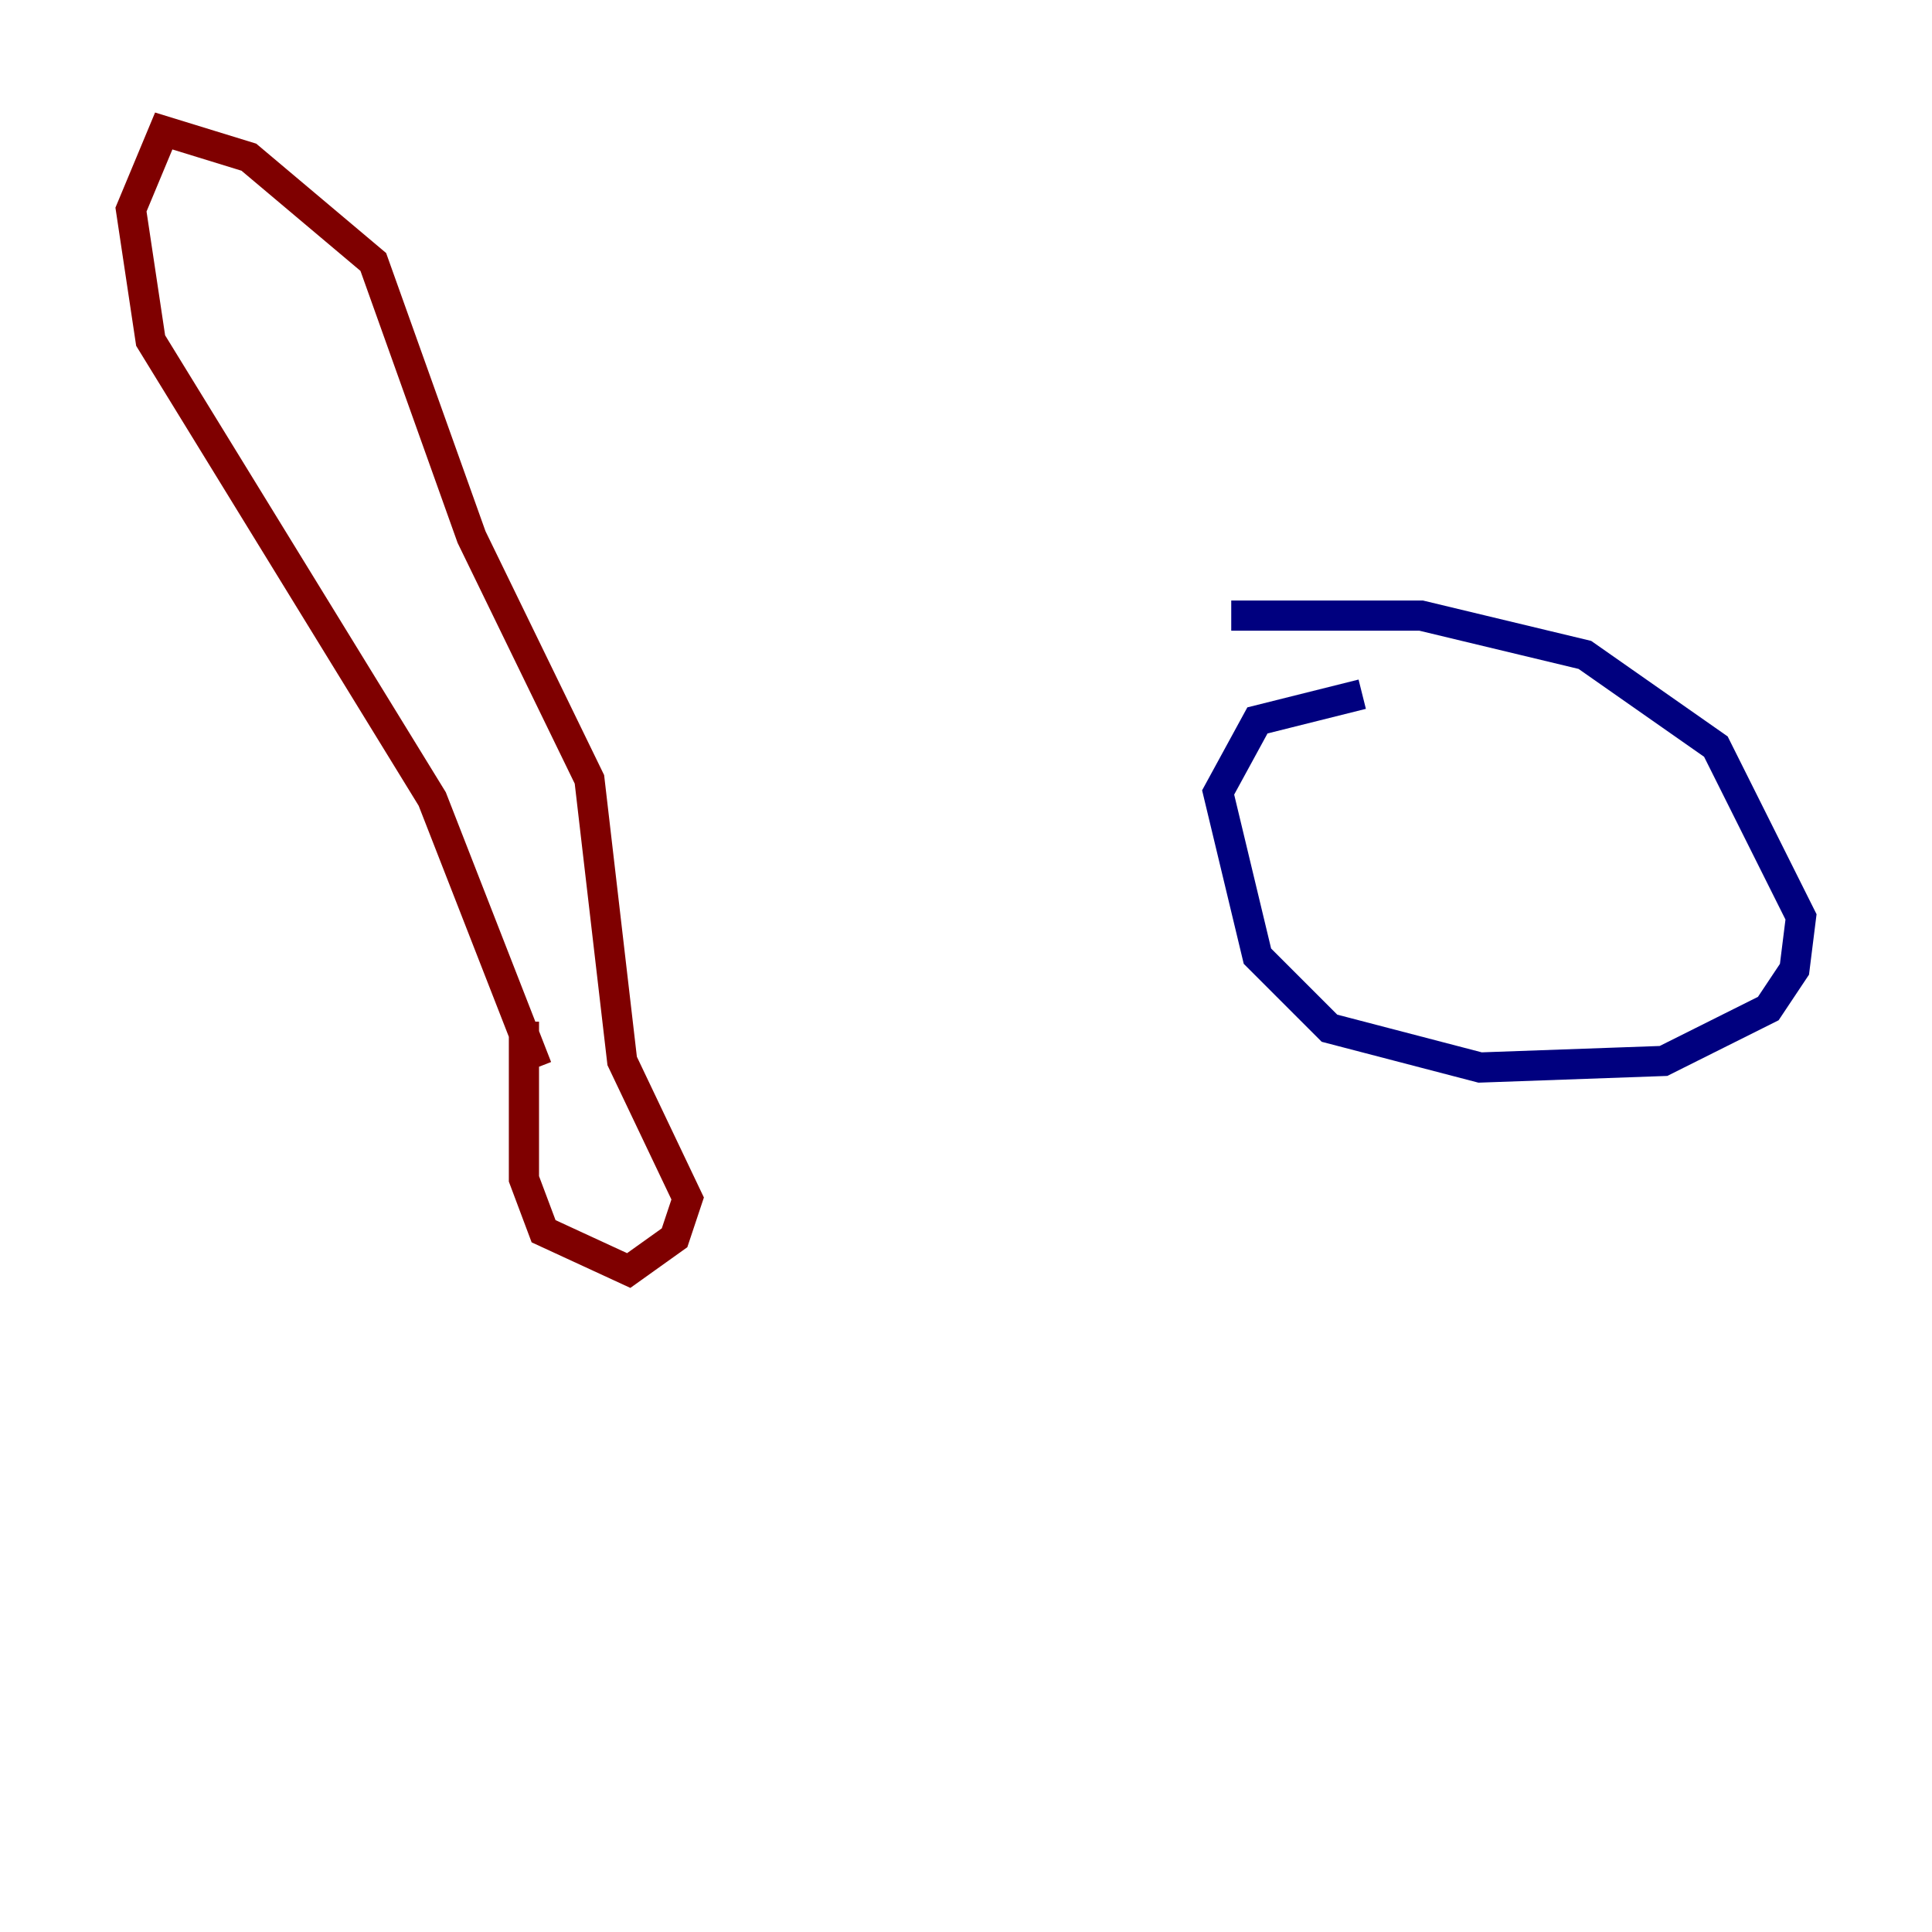 <?xml version="1.0" encoding="utf-8" ?>
<svg baseProfile="tiny" height="128" version="1.2" viewBox="0,0,128,128" width="128" xmlns="http://www.w3.org/2000/svg" xmlns:ev="http://www.w3.org/2001/xml-events" xmlns:xlink="http://www.w3.org/1999/xlink"><defs /><polyline fill="none" points="90.251,45.993 83.308,47.729 80.705,52.502 83.308,63.349 88.081,68.122 98.061,70.725 110.21,70.291 117.153,66.82 118.888,64.217 119.322,60.746 113.681,49.464 105.003,43.39 94.156,40.786 81.573,40.786" stroke="#00007f" stroke-width="2" /><polyline fill="none" points="35.58,70.725 28.637,52.936 9.98,22.563 8.678,13.885 10.848,8.678 16.488,10.414 24.732,17.356 31.241,35.58 39.051,51.634 41.22,70.291 45.559,79.403 44.691,82.007 41.654,84.176 36.014,81.573 34.712,78.102 34.712,67.688" stroke="#7f0000" stroke-width="2" /></svg>